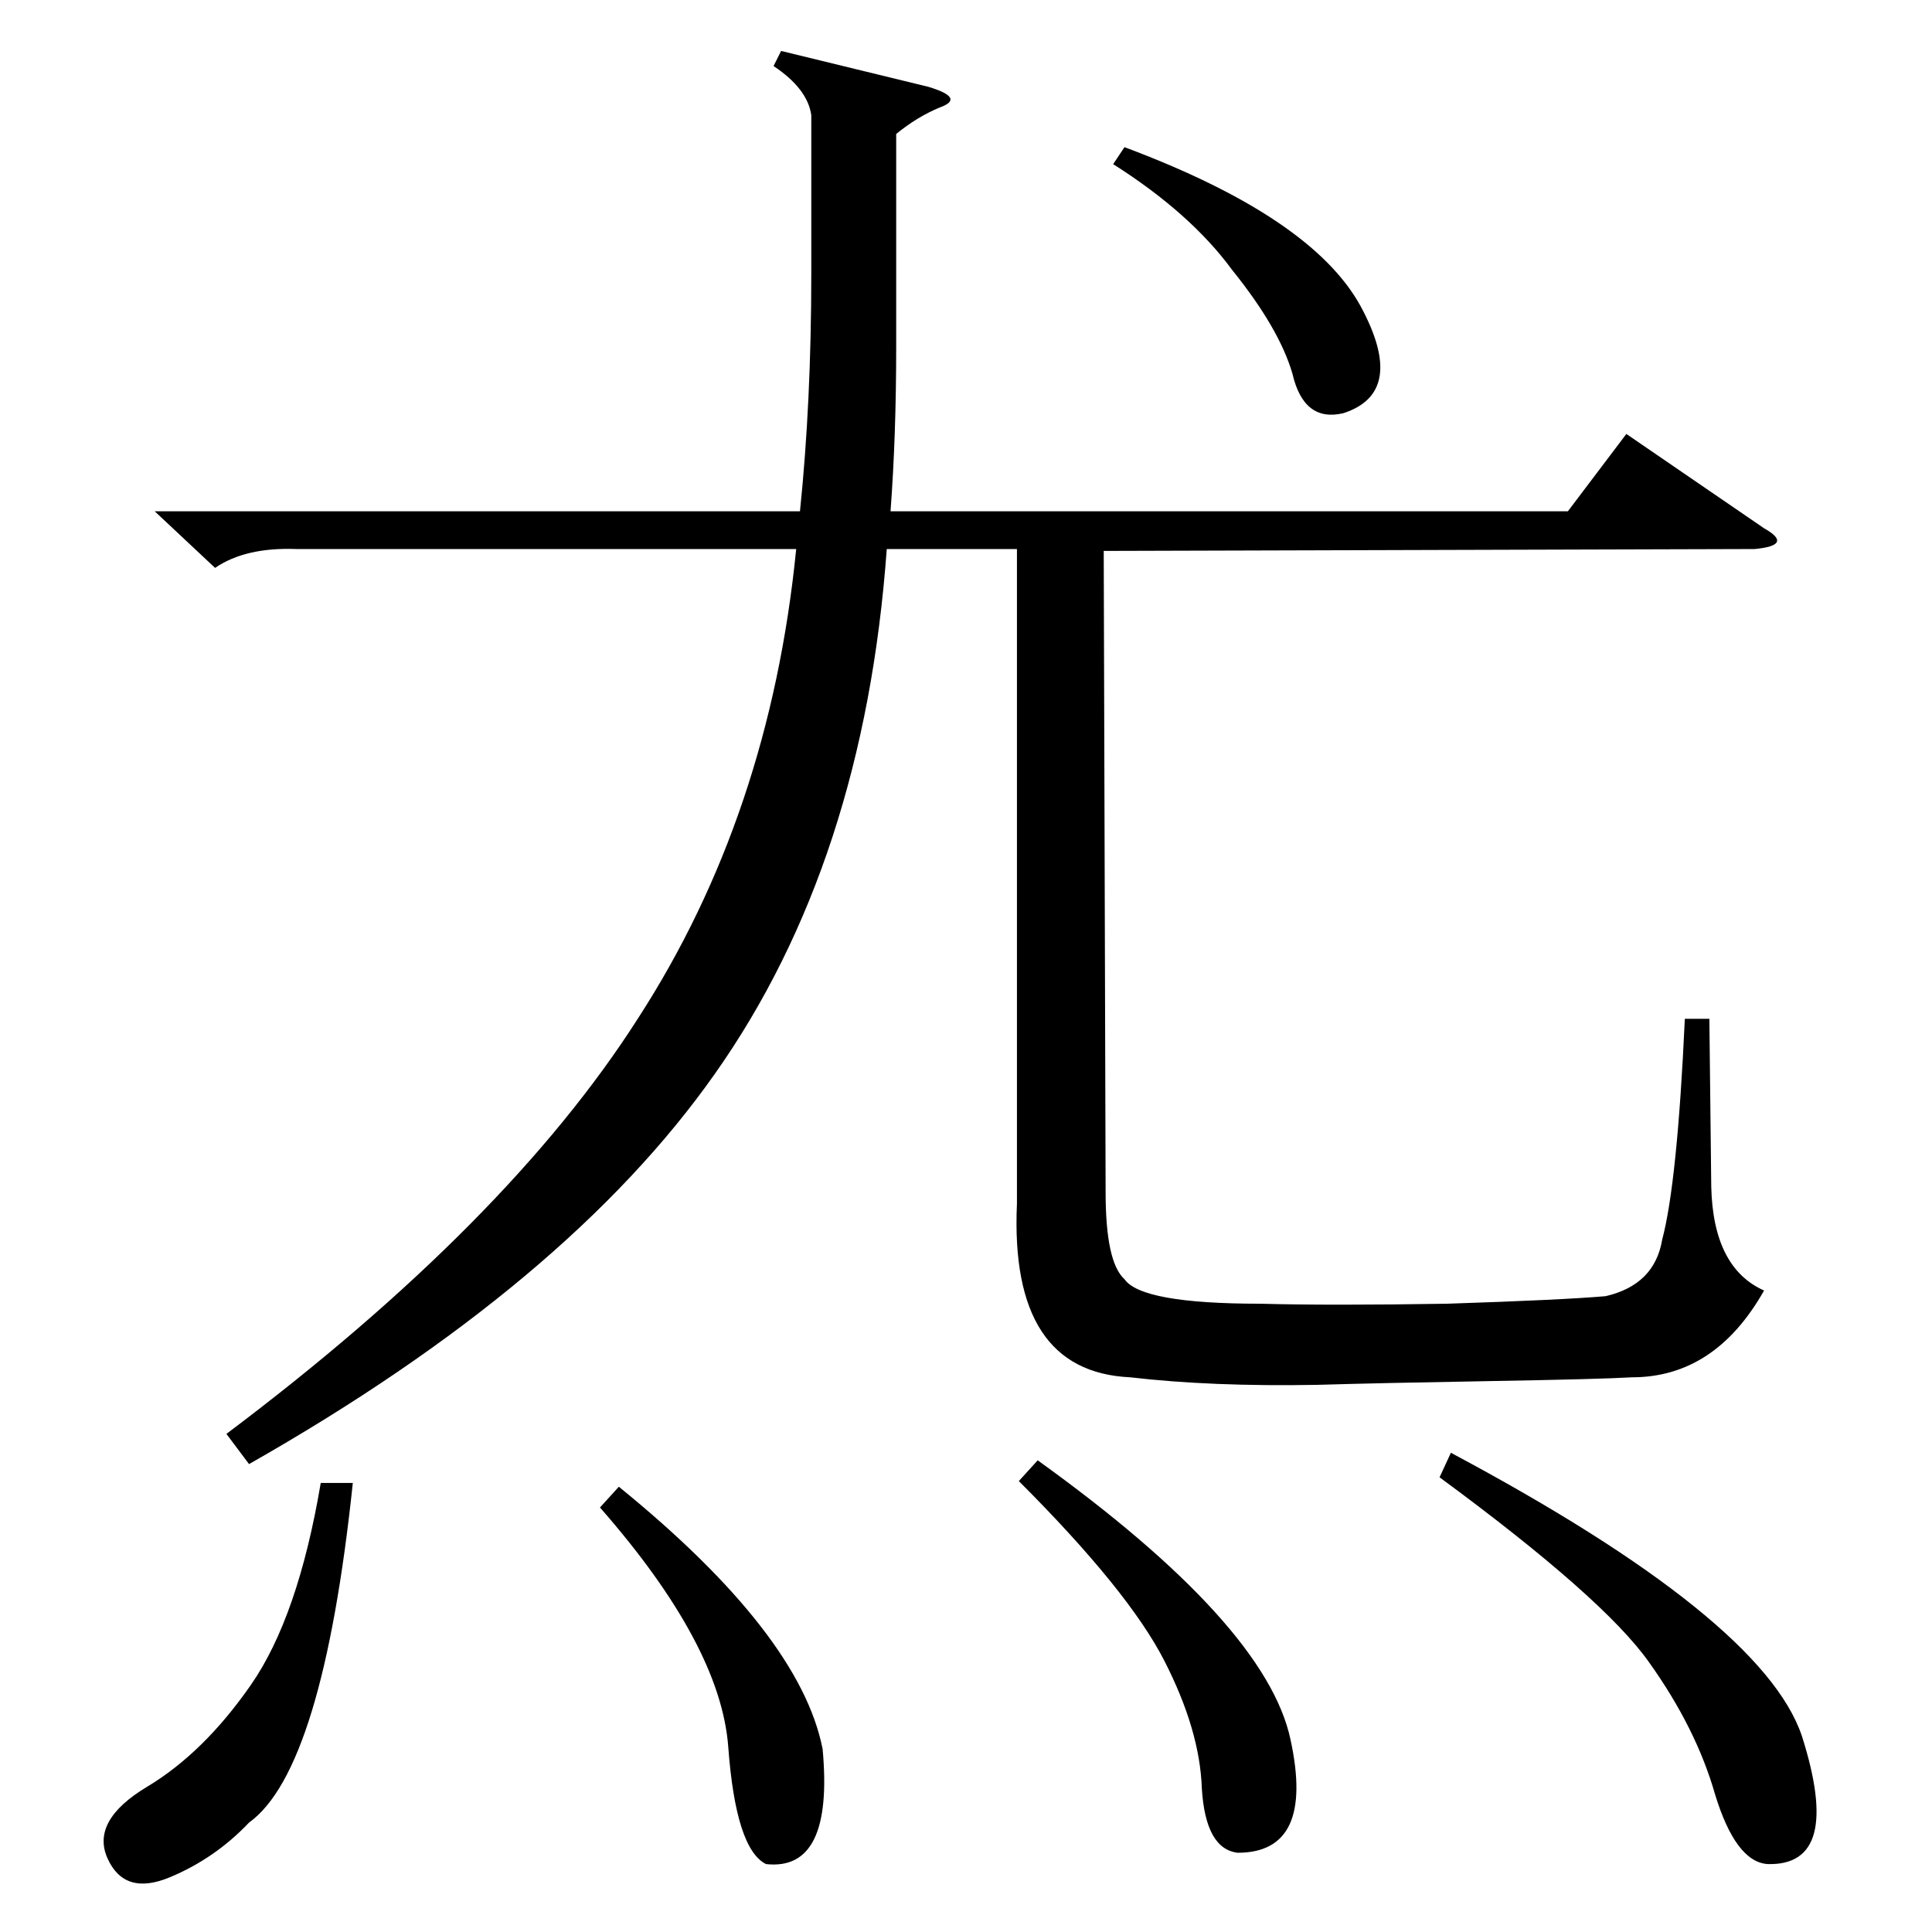 <?xml version="1.0" standalone="no"?>
<!DOCTYPE svg PUBLIC "-//W3C//DTD SVG 1.1//EN" "http://www.w3.org/Graphics/SVG/1.1/DTD/svg11.dtd" >
<svg xmlns="http://www.w3.org/2000/svg" xmlns:xlink="http://www.w3.org/1999/xlink" version="1.1" viewBox="0 -154 1024 1024">
  <g transform="matrix(1 0 0 -1 0 870)">
   <path fill="currentColor"
d="M590 937l6 9q99 -37 125 -84q25 -46 -9 -57q-21 -5 -27 21q-7 24 -32 55q-22 30 -63 56zM318 225l10 11q96 -78 108 -139q6 -65 -30 -61q-16 8 -20 62t-68 127zM187 238q-16 -152 -55 -180q-18 -19 -42 -29t-33 10t21 38t55 54t37 107h17zM540 239l10 11
q121 -87 134 -148q13 -60 -28 -60q-17 2 -19 34q-1 31 -20 68t-77 95zM763 241l6 13q165 -88 186 -150q22 -69 -18 -68q-17 1 -28 37q-10 35 -35 70q-24 34 -111 98zM831 753l31 41l73 -50q16 -9 -5 -11l-345 -1l1 -340q0 -37 10 -46q9 -13 72 -13q37 -1 99 0q61 2 84 4
q26 6 30 30q8 30 12 117h13l1 -89q1 -43 28 -55q-26 -46 -70 -46q-17 -1 -75 -2t-92 -2q-56 -1 -99 4q-64 3 -60 92v347h-69q-12 -166 -91 -278q-78 -111 -247 -207l-12 16q149 112 218 220q70 108 84 249h-265q-27 1 -43 -10l-32 30h342q6 58 6 126v84q-2 14 -20 26l4 8
l78 -19q20 -6 6 -11q-12 -5 -23 -14v-113q0 -47 -3 -87h359z" />
  </g>

</svg>
